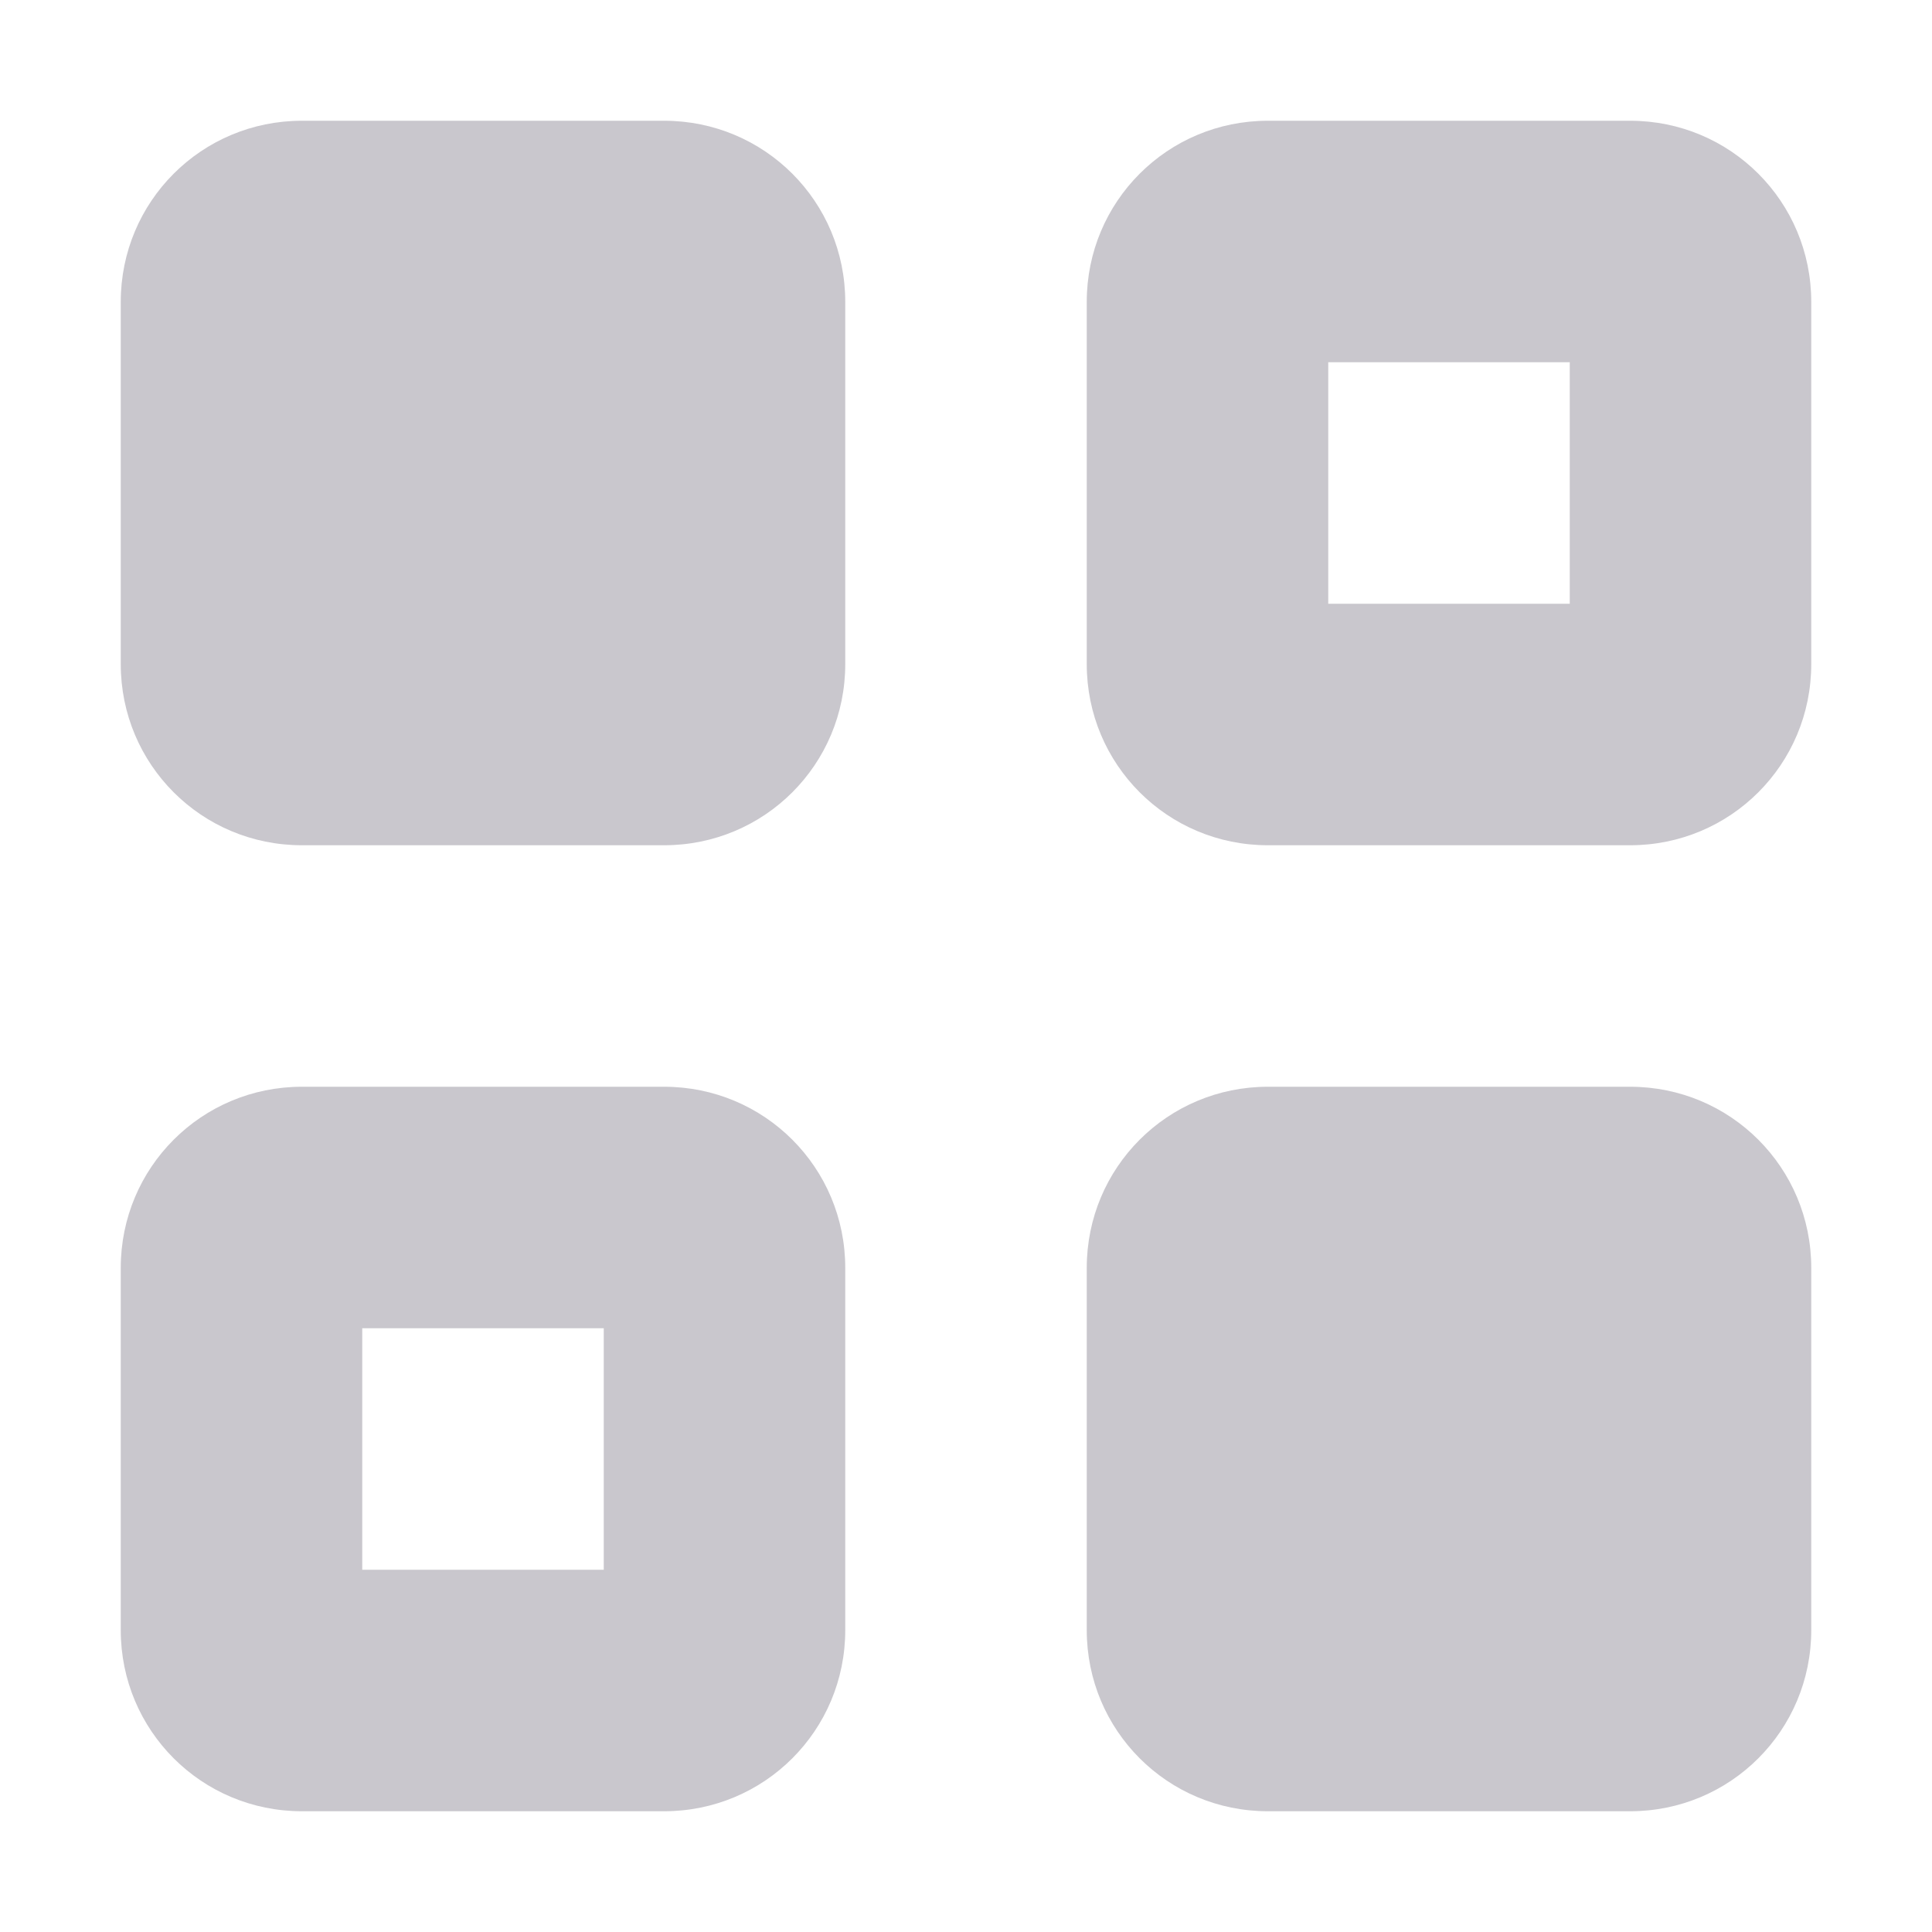 <svg width="16" height="16" version="1.1" xmlns="http://www.w3.org/2000/svg">
 <defs>
  <style id="current-color-scheme" type="text/css">.ColorScheme-Text { color:#c9c7cd; } .ColorScheme-Highlight { color:#4285f4; } .ColorScheme-NeutralText { color:#ff9800; } .ColorScheme-PositiveText { color:#4caf50; } .ColorScheme-NegativeText { color:#f44336; }</style>
 </defs>
 <path d="m2.5 1c-0.831 0-1.5 0.669-1.5 1.5v3c0 0.831 0.669 1.5 1.5 1.5h3c0.831 0 1.5-0.669 1.5-1.5v-3c0-0.831-0.669-1.5-1.5-1.5zm8 0c-0.831 0-1.5 0.669-1.5 1.5v3c0 0.831 0.669 1.5 1.5 1.5h3c0.831 0 1.5-0.669 1.5-1.5v-3c0-0.831-0.669-1.5-1.5-1.5zm0.5 2h2v2h-2zm-8.5 6c-0.831 0-1.5 0.669-1.5 1.5v3c0 0.831 0.669 1.5 1.5 1.5h3c0.831 0 1.5-0.669 1.5-1.5v-3c0-0.831-0.669-1.5-1.5-1.5zm8 0c-0.831 0-1.5 0.669-1.5 1.5v3c0 0.831 0.669 1.5 1.5 1.5h3c0.831 0 1.5-0.669 1.5-1.5v-3c0-0.831-0.669-1.5-1.5-1.5zm-7.5 2h2v2h-2z" style="fill:currentColor" class="ColorScheme-Text"/>
</svg>
